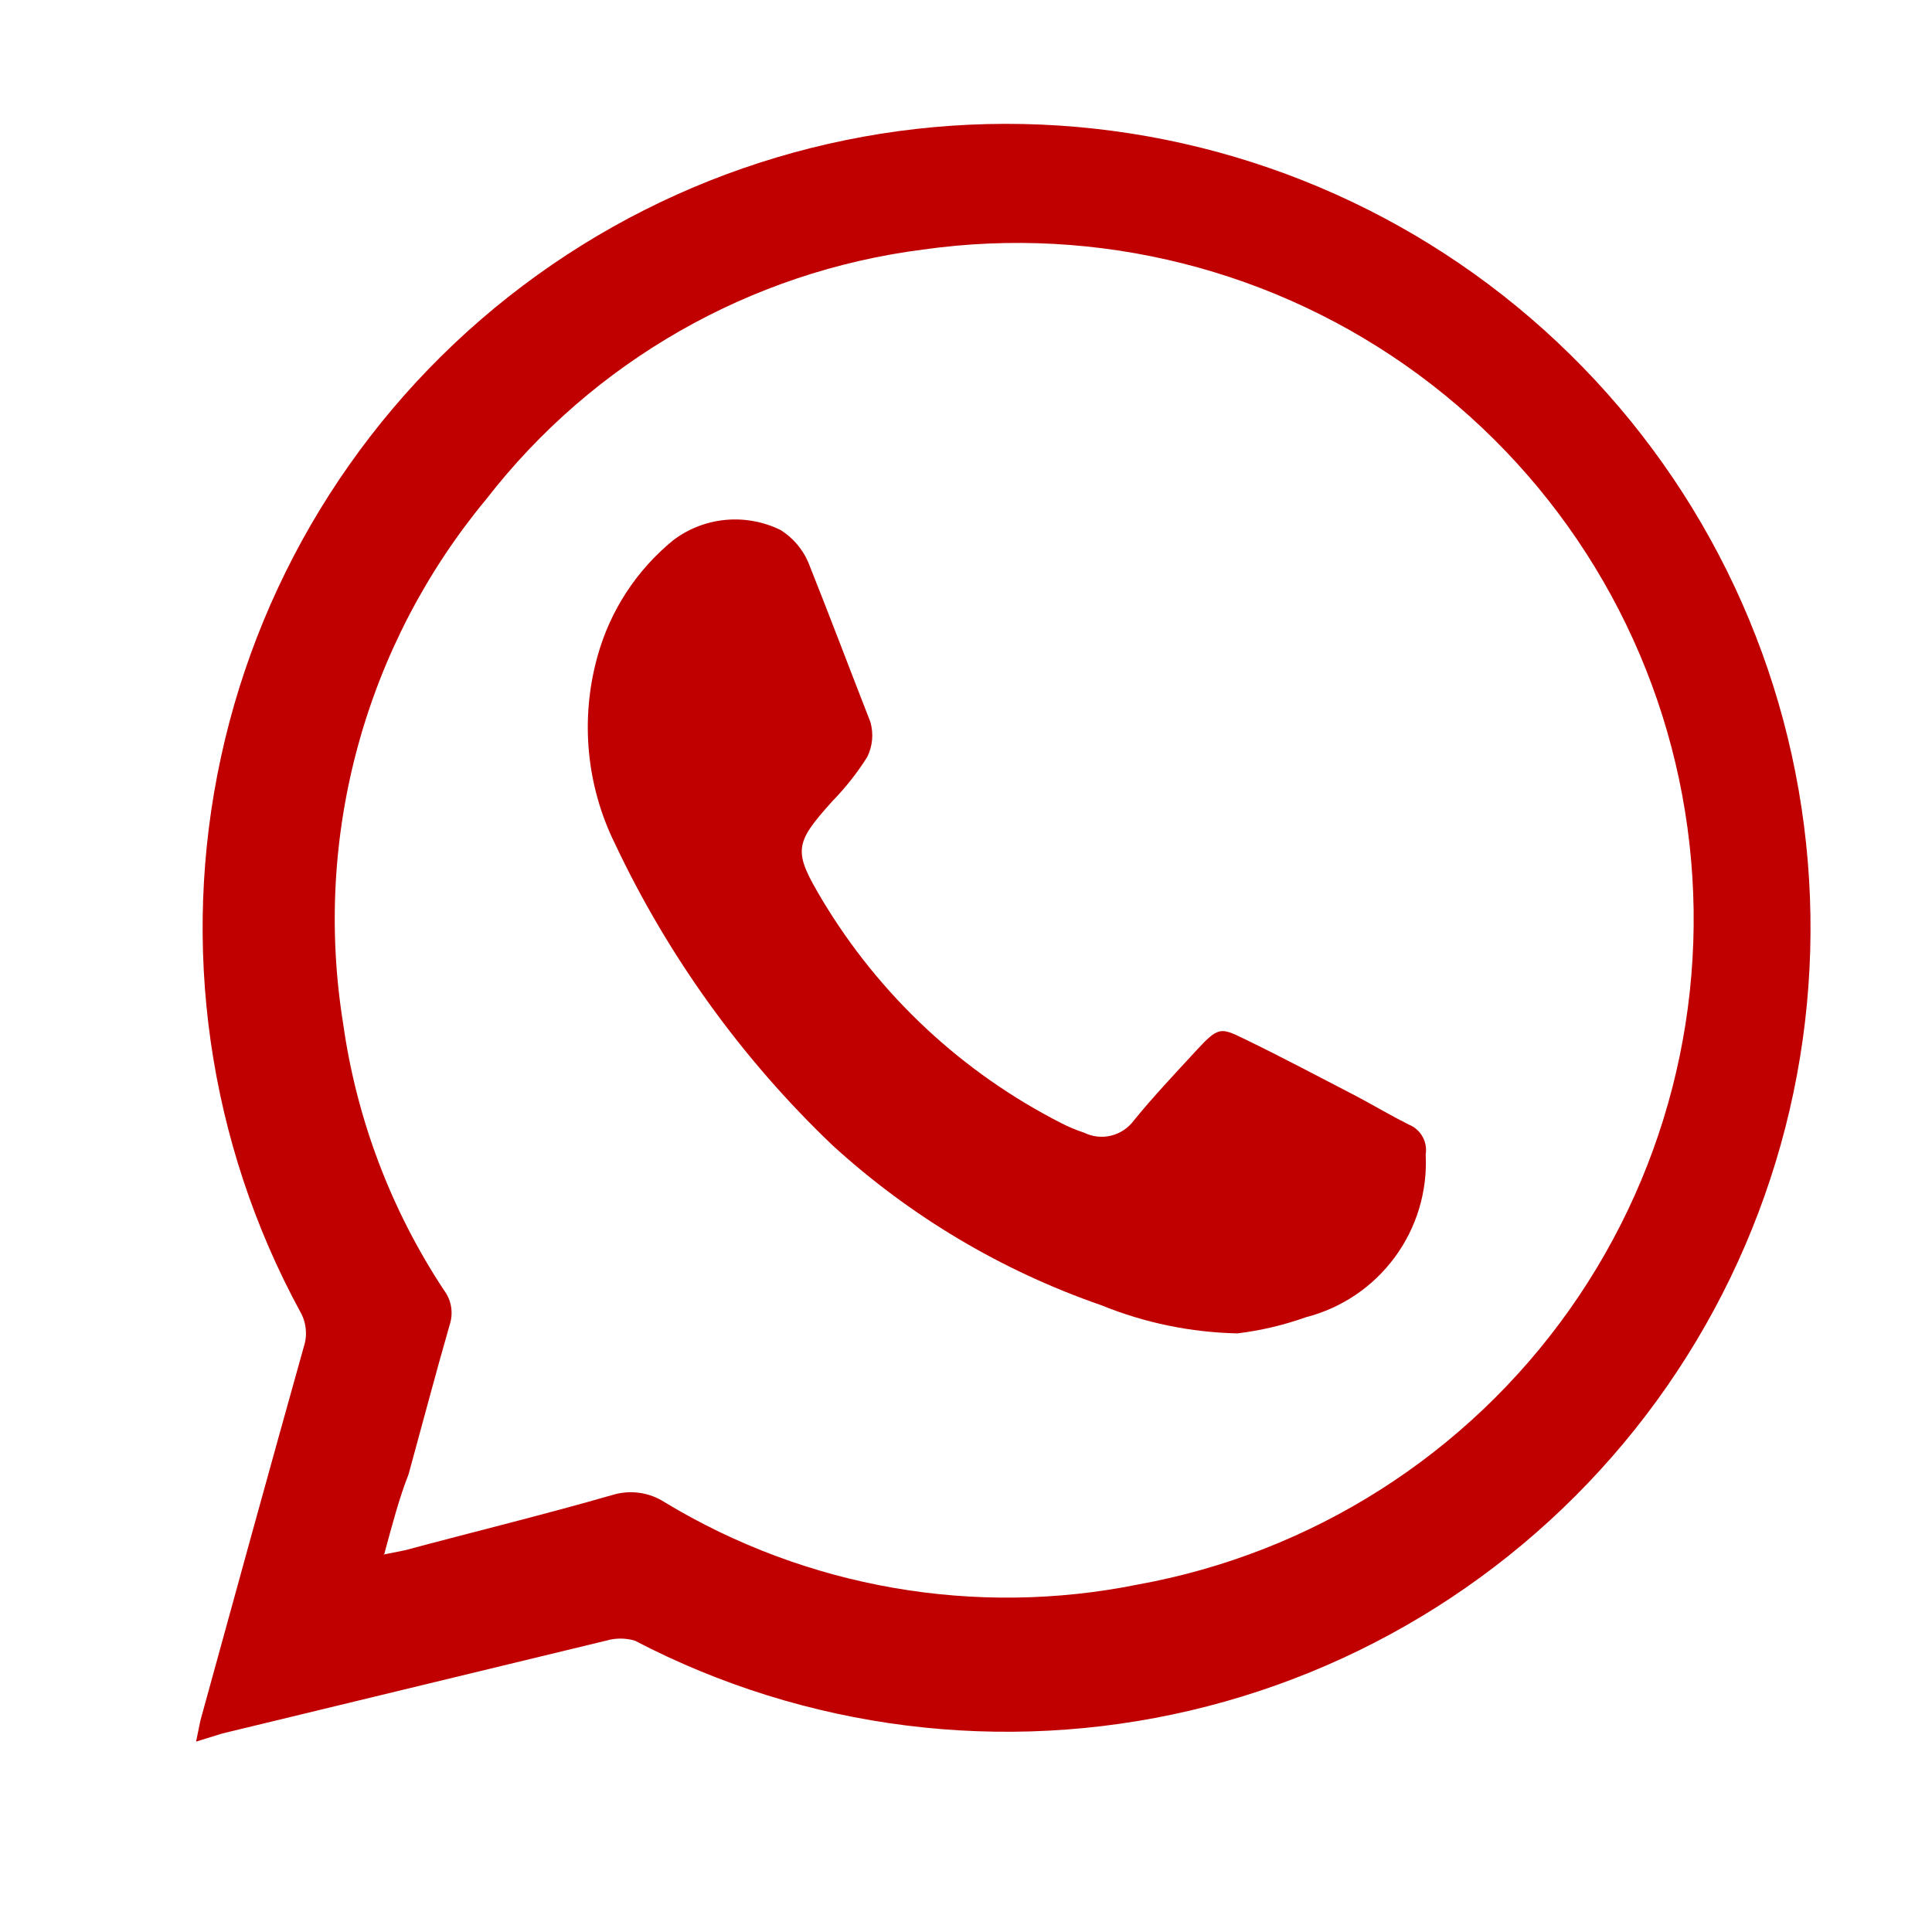 <svg width="31" height="31" viewBox="0 0 31 31" fill="none" xmlns="http://www.w3.org/2000/svg">
<path d="M3.146 27.945L3.216 27.605C3.766 25.605 4.316 23.605 4.876 21.605C4.906 21.513 4.916 21.415 4.905 21.319C4.895 21.222 4.865 21.129 4.816 21.045C3.34 18.328 2.889 15.172 3.545 12.151C4.2 9.13 5.919 6.445 8.388 4.585C10.857 2.724 13.912 1.812 16.997 2.015C20.082 2.218 22.991 3.521 25.195 5.689C27.4 7.856 28.753 10.743 29.007 13.824C29.262 16.905 28.402 19.975 26.584 22.475C24.765 24.975 22.109 26.739 19.1 27.446C16.09 28.152 12.927 27.755 10.186 26.325C10.036 26.281 9.876 26.281 9.726 26.325L3.566 27.815L3.146 27.945ZM6.146 24.945L6.496 24.875C7.616 24.575 8.726 24.305 9.836 23.985C9.975 23.944 10.121 23.933 10.264 23.954C10.407 23.974 10.544 24.026 10.666 24.105C12.941 25.48 15.65 25.951 18.256 25.425C21.052 24.92 23.539 23.337 25.181 21.018C26.823 18.699 27.49 15.828 27.038 13.023C26.587 10.217 25.052 7.701 22.765 6.014C20.477 4.328 17.619 3.607 14.806 4.005C12.035 4.36 9.518 5.798 7.806 8.005C6.844 9.163 6.141 10.514 5.744 11.966C5.347 13.418 5.266 14.939 5.506 16.425C5.721 17.954 6.274 19.416 7.126 20.705C7.184 20.783 7.223 20.873 7.238 20.969C7.254 21.065 7.246 21.163 7.216 21.255C6.986 22.055 6.776 22.855 6.556 23.655C6.406 24.035 6.296 24.455 6.166 24.935L6.146 24.945Z" fill="#C00000"/>
<path d="M19.856 21.395C19.108 21.379 18.369 21.227 17.676 20.945C16.076 20.392 14.605 19.517 13.356 18.375C11.905 16.99 10.722 15.349 9.866 13.535C9.407 12.603 9.308 11.536 9.586 10.535C9.788 9.8 10.215 9.146 10.806 8.665C11.05 8.482 11.339 8.37 11.643 8.342C11.947 8.314 12.252 8.37 12.526 8.505C12.72 8.627 12.874 8.805 12.966 9.015C13.306 9.865 13.626 10.715 13.966 11.585C14.019 11.771 14.002 11.971 13.916 12.145C13.755 12.401 13.567 12.639 13.356 12.855C12.736 13.545 12.726 13.655 13.196 14.445C14.114 15.975 15.445 17.216 17.036 18.025C17.152 18.084 17.272 18.134 17.396 18.175C17.531 18.241 17.686 18.258 17.832 18.221C17.979 18.184 18.107 18.097 18.196 17.975C18.506 17.595 18.846 17.235 19.196 16.855C19.546 16.475 19.586 16.485 19.956 16.665C20.576 16.965 21.176 17.285 21.776 17.595C22.056 17.745 22.326 17.905 22.606 18.045C22.699 18.082 22.776 18.15 22.825 18.238C22.874 18.325 22.892 18.426 22.876 18.525C22.906 19.115 22.731 19.697 22.381 20.172C22.031 20.648 21.528 20.988 20.956 21.135C20.6 21.262 20.231 21.349 19.856 21.395Z" fill="#C00000"/>
</svg>
